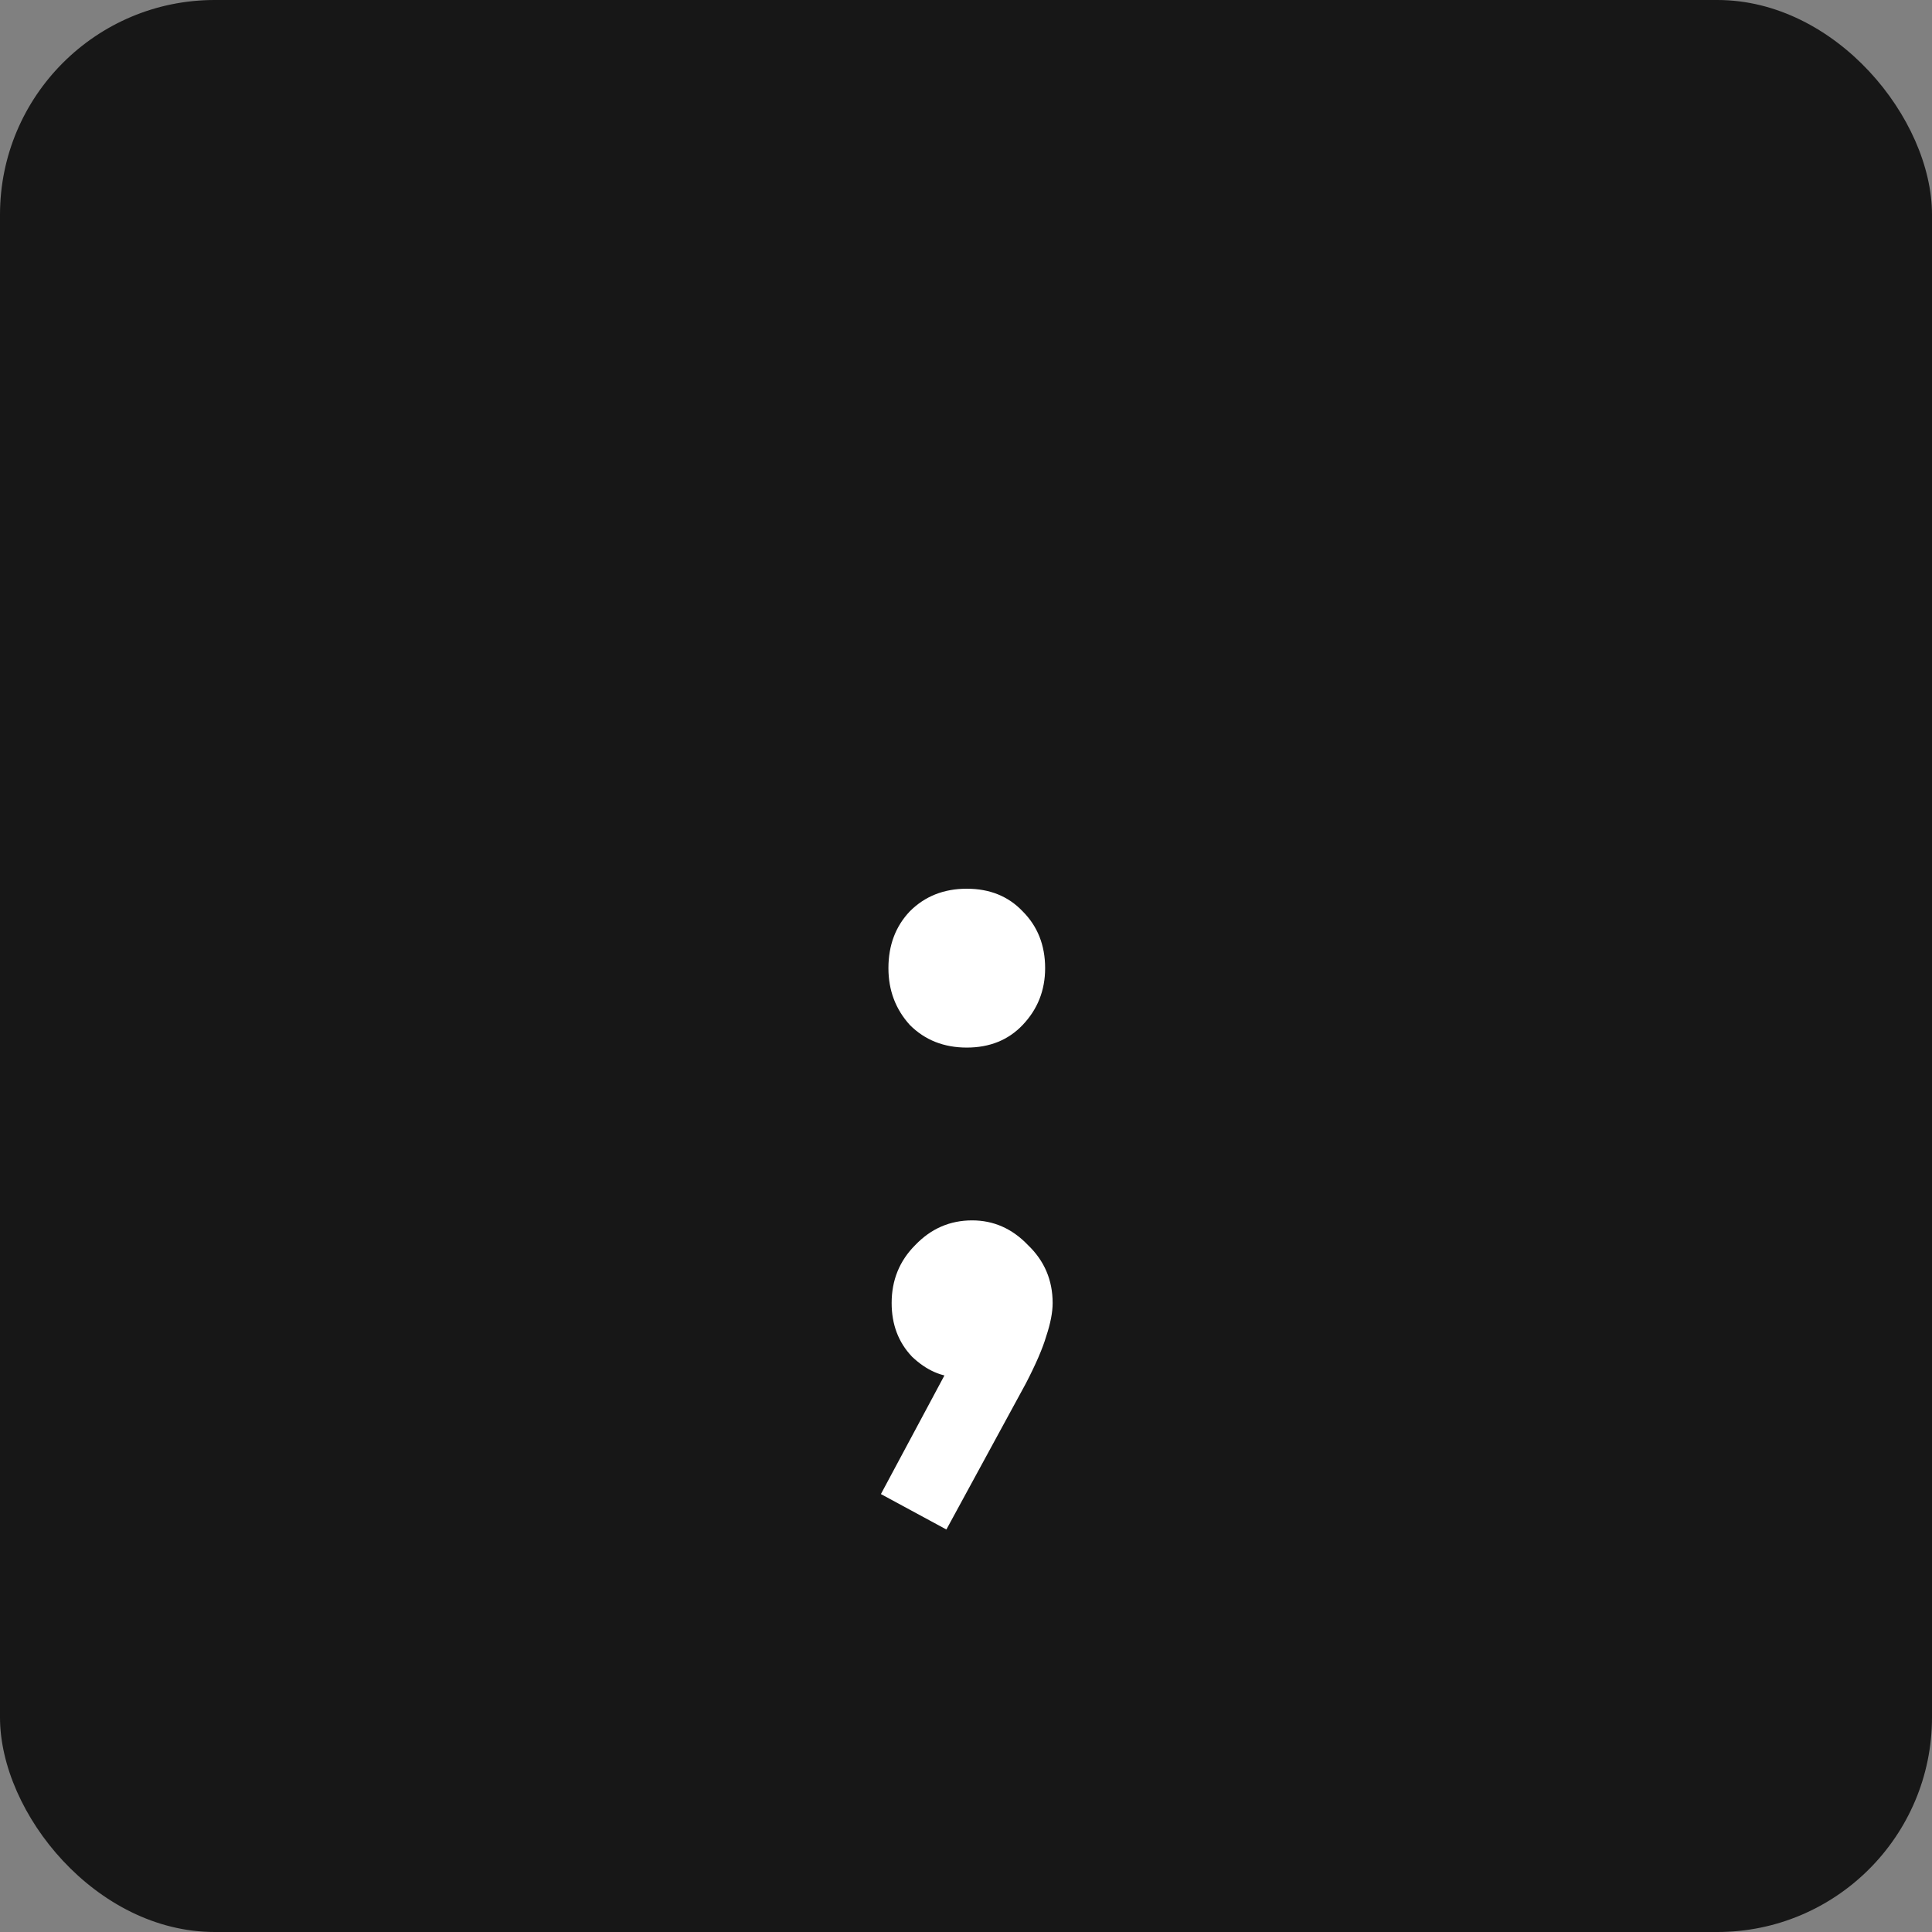 <svg width="72" height="72" viewBox="0 0 72 72" fill="none" xmlns="http://www.w3.org/2000/svg">
<rect x="0" y="0" width="72" height="72" fill="#808080" stroke="none"/>
<rect width="72" height="72" rx="8" fill="#171717"/>
<path d="M32.829 55.68L35.549 50.6L37.029 50.2C36.869 50.52 36.682 50.787 36.469 51C36.256 51.213 36.002 51.32 35.709 51.32C35.096 51.32 34.522 51.067 33.989 50.56C33.482 50.027 33.229 49.36 33.229 48.56C33.229 47.707 33.522 46.987 34.109 46.4C34.696 45.787 35.402 45.48 36.229 45.48C37.029 45.48 37.722 45.787 38.309 46.4C38.922 46.987 39.229 47.707 39.229 48.56C39.229 48.907 39.149 49.32 38.989 49.8C38.856 50.253 38.602 50.84 38.229 51.56L35.269 57L32.829 55.68ZM36.029 39.04C35.176 39.04 34.469 38.76 33.909 38.2C33.376 37.613 33.109 36.907 33.109 36.08C33.109 35.227 33.376 34.52 33.909 33.96C34.469 33.4 35.176 33.12 36.029 33.12C36.882 33.12 37.576 33.4 38.109 33.96C38.669 34.52 38.949 35.227 38.949 36.08C38.949 36.907 38.669 37.613 38.109 38.2C37.576 38.76 36.882 39.04 36.029 39.04Z" fill="white"/>
</svg>
